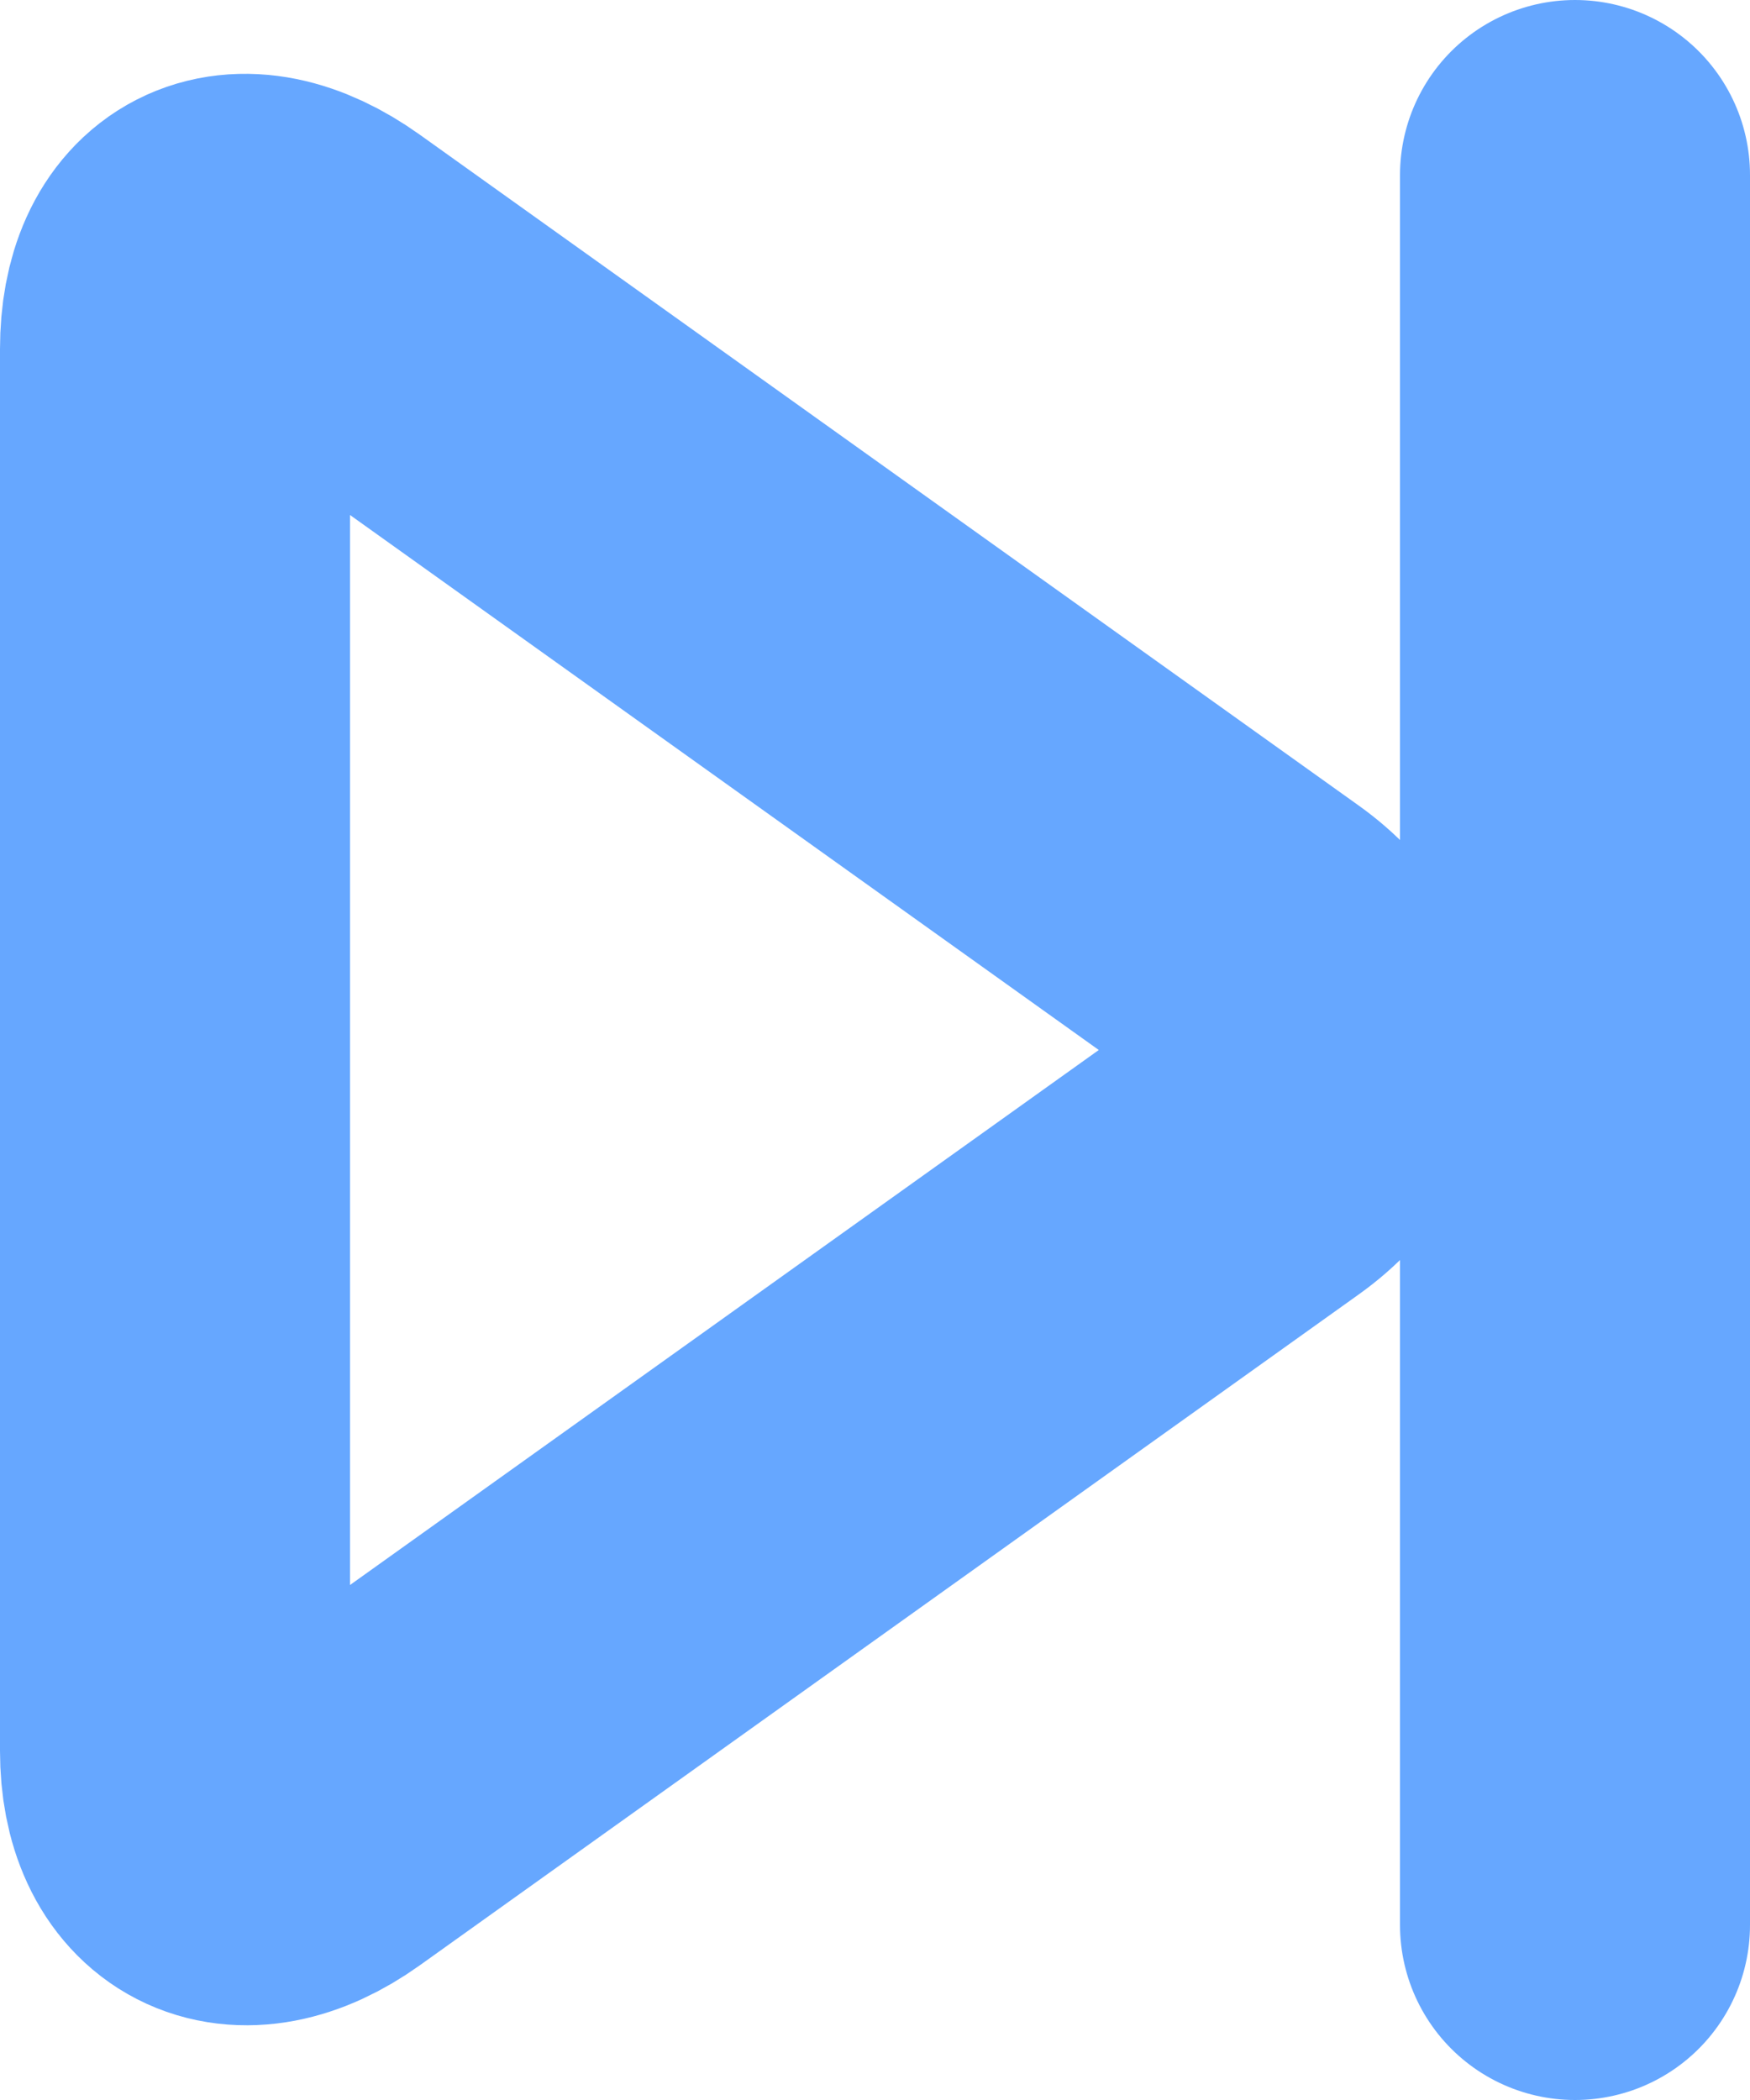 <svg xmlns="http://www.w3.org/2000/svg" width="10" height="12" viewBox="0 0 10 12">
    <g fill="none" fill-rule="evenodd" stroke="#66A7FF" stroke-width="2">
        <path d="M7.183 5.417c.451.322.46.838 0 1.166l-5.366 3.834c-.451.322-.817.127-.817-.412v-8.01c0-.55.357-.74.817-.412l5.366 3.834z"/>
        <path stroke-linecap="round" stroke-linejoin="round" d="M9 1v10"/>
    </g>
</svg>
